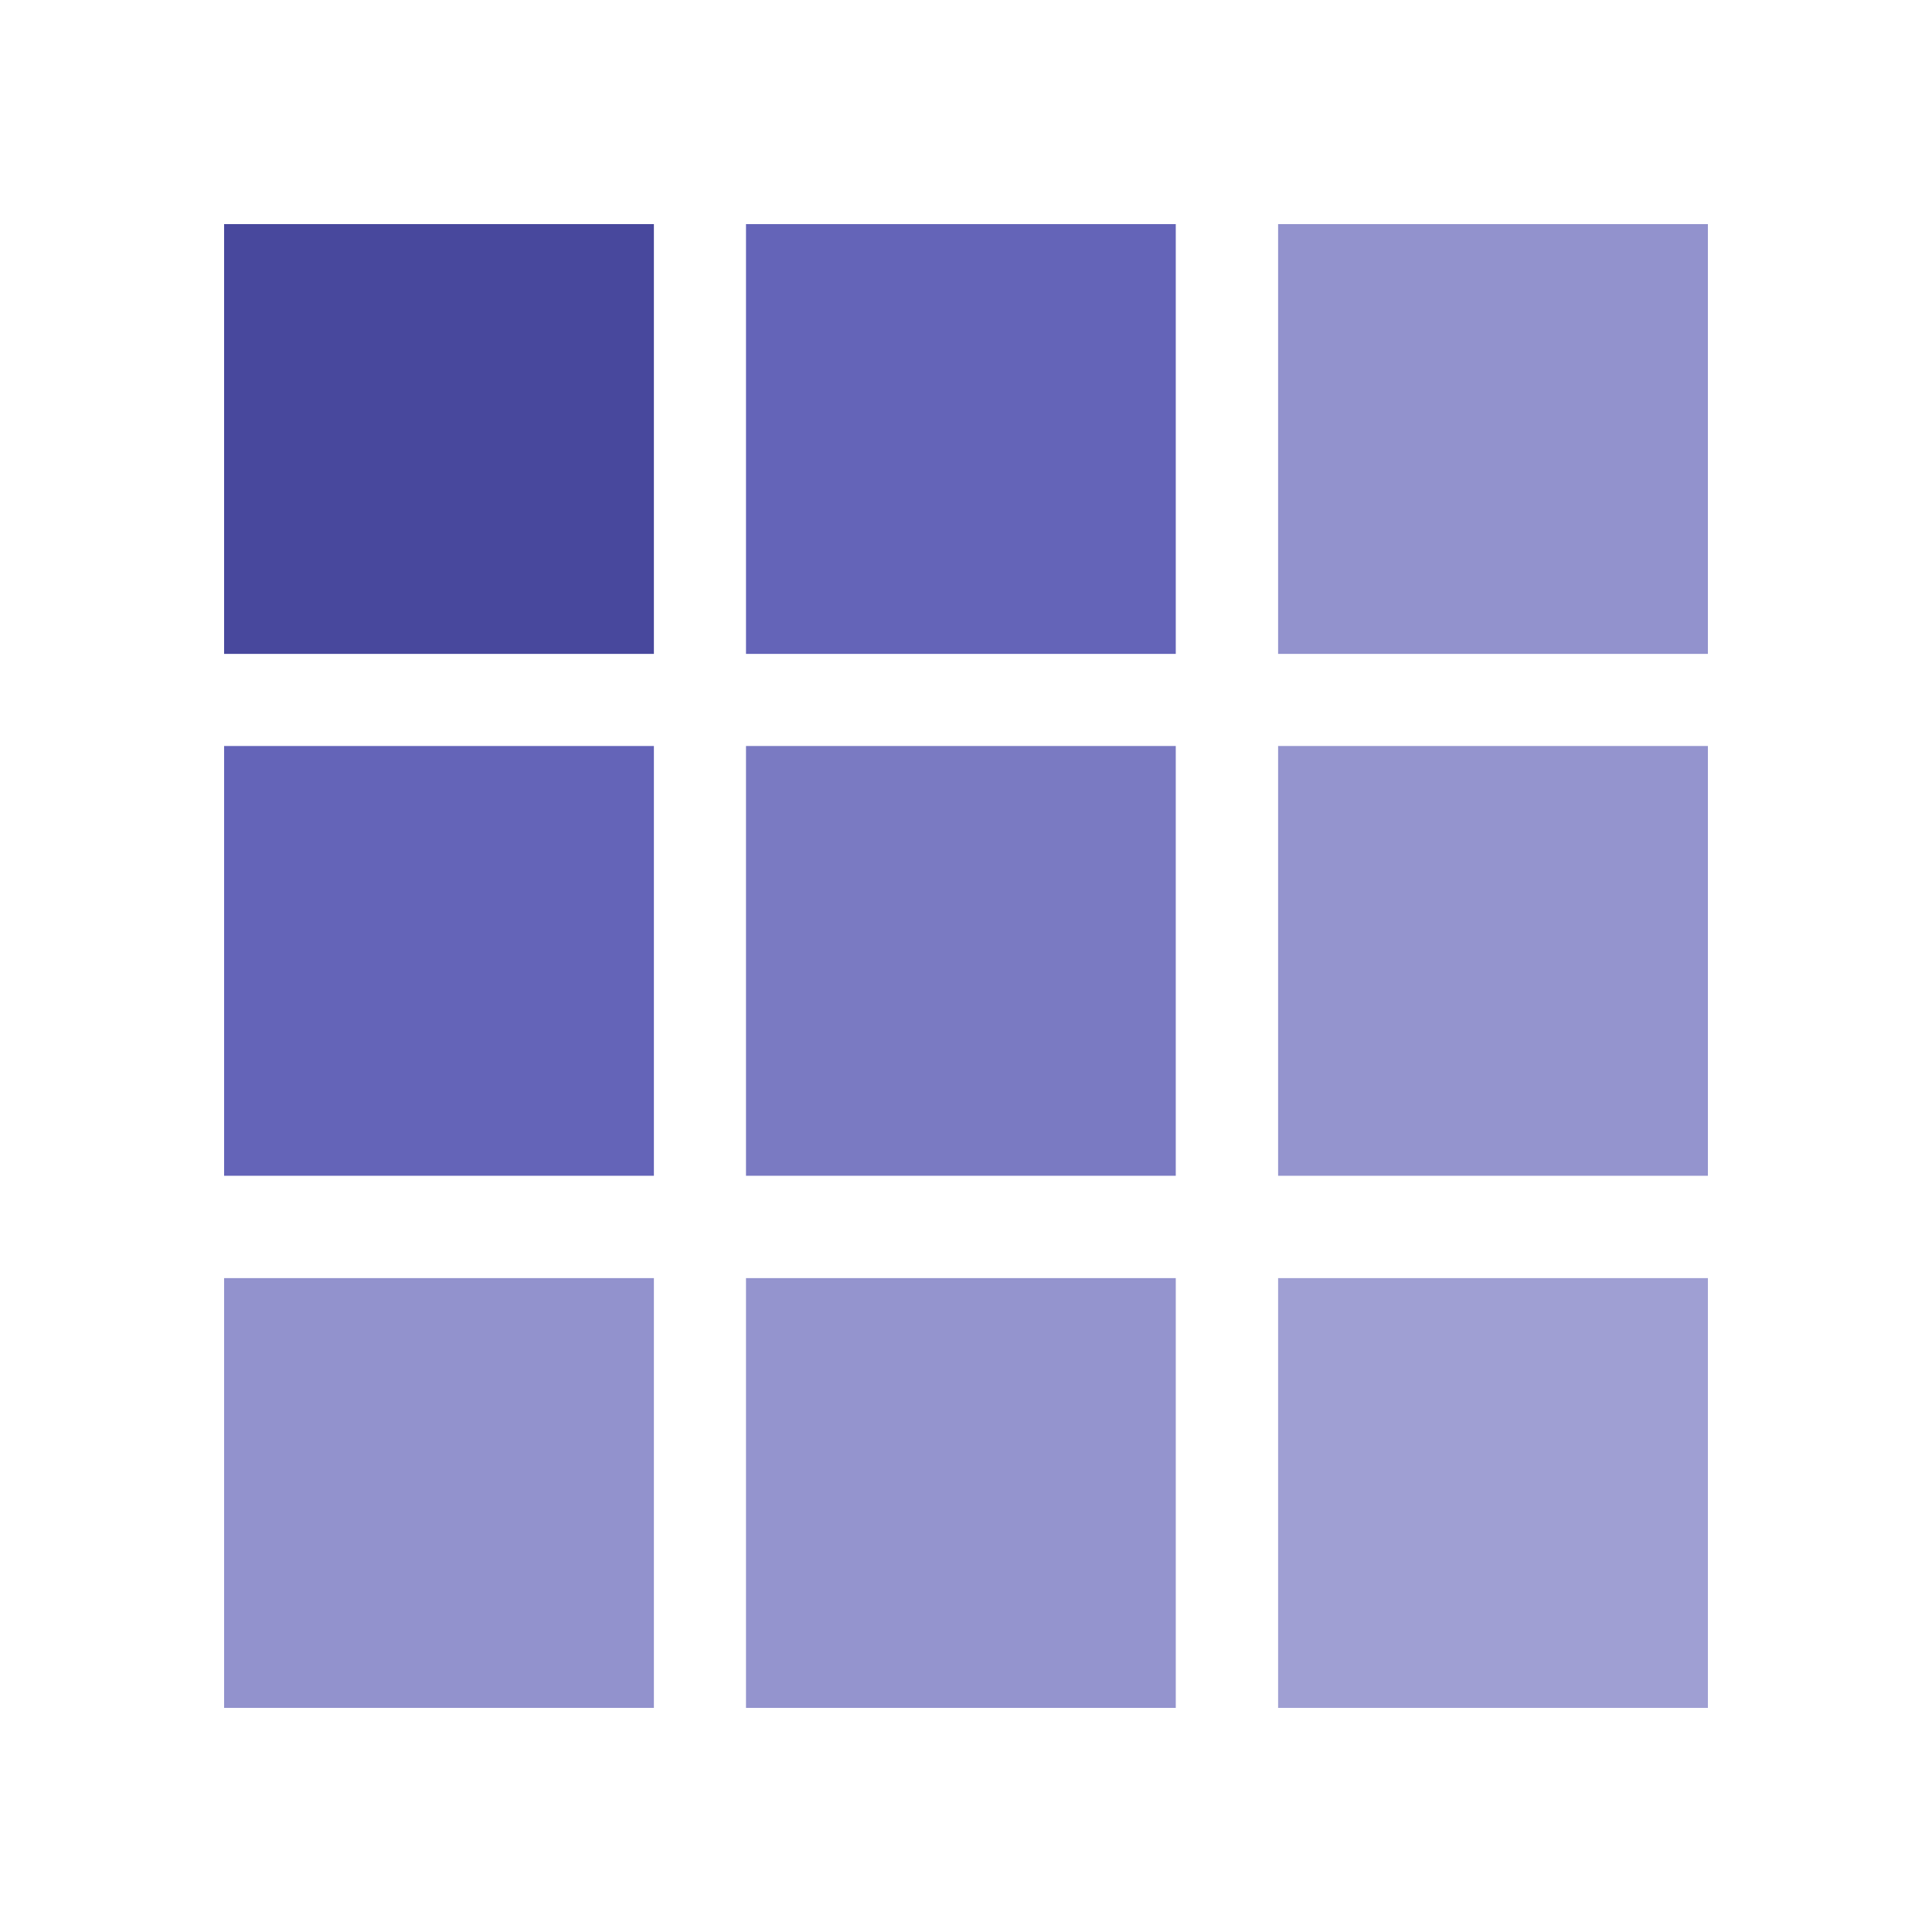 <?xml version="1.0" encoding="UTF-8" standalone="no"?>
<svg
	xmlns="http://www.w3.org/2000/svg"
	viewBox="0 0 128 128"
>
	<path
		style="fill:#48489d"
		d="M 14.847,14.847 H 43.322 V 43.322 H 14.847 Z"
	/>
	<path
		style="fill:#6464b8"
		d="M 49.424,14.847 H 77.898 V 43.322 H 49.424 Z"
	/>
	<path
		style="fill:#9292cd"
		d="M 84.678,14.847 H 113.153 V 43.322 H 84.678 Z"
	/>
	<path
		style="fill:#6464b8"
		d="M 14.847,49.424 H 43.322 V 77.898 H 14.847 Z"
	/>
	<path
		style="fill:#7a7ac2"
		d="M 49.424,49.424 H 77.898 V 77.898 H 49.424 Z"
	/>
	<path
		style="fill:#9494ce"
		d="M 84.678,49.424 H 113.153 V 77.898 H 84.678 Z"
	/>
	<path
		style="fill:#9292cd"
		d="M 14.847,84.678 H 43.322 V 113.153 H 14.847 Z"
	/>
	<path
		style="fill:#9494ce"
		d="M 49.424,84.678 H 77.898 V 113.153 H 49.424 Z"
	/>
	<path
		style="fill:#9f9fd3"
		d="M 84.678,84.678 H 113.153 V 113.153 H 84.678 Z"
	/>
</svg>

